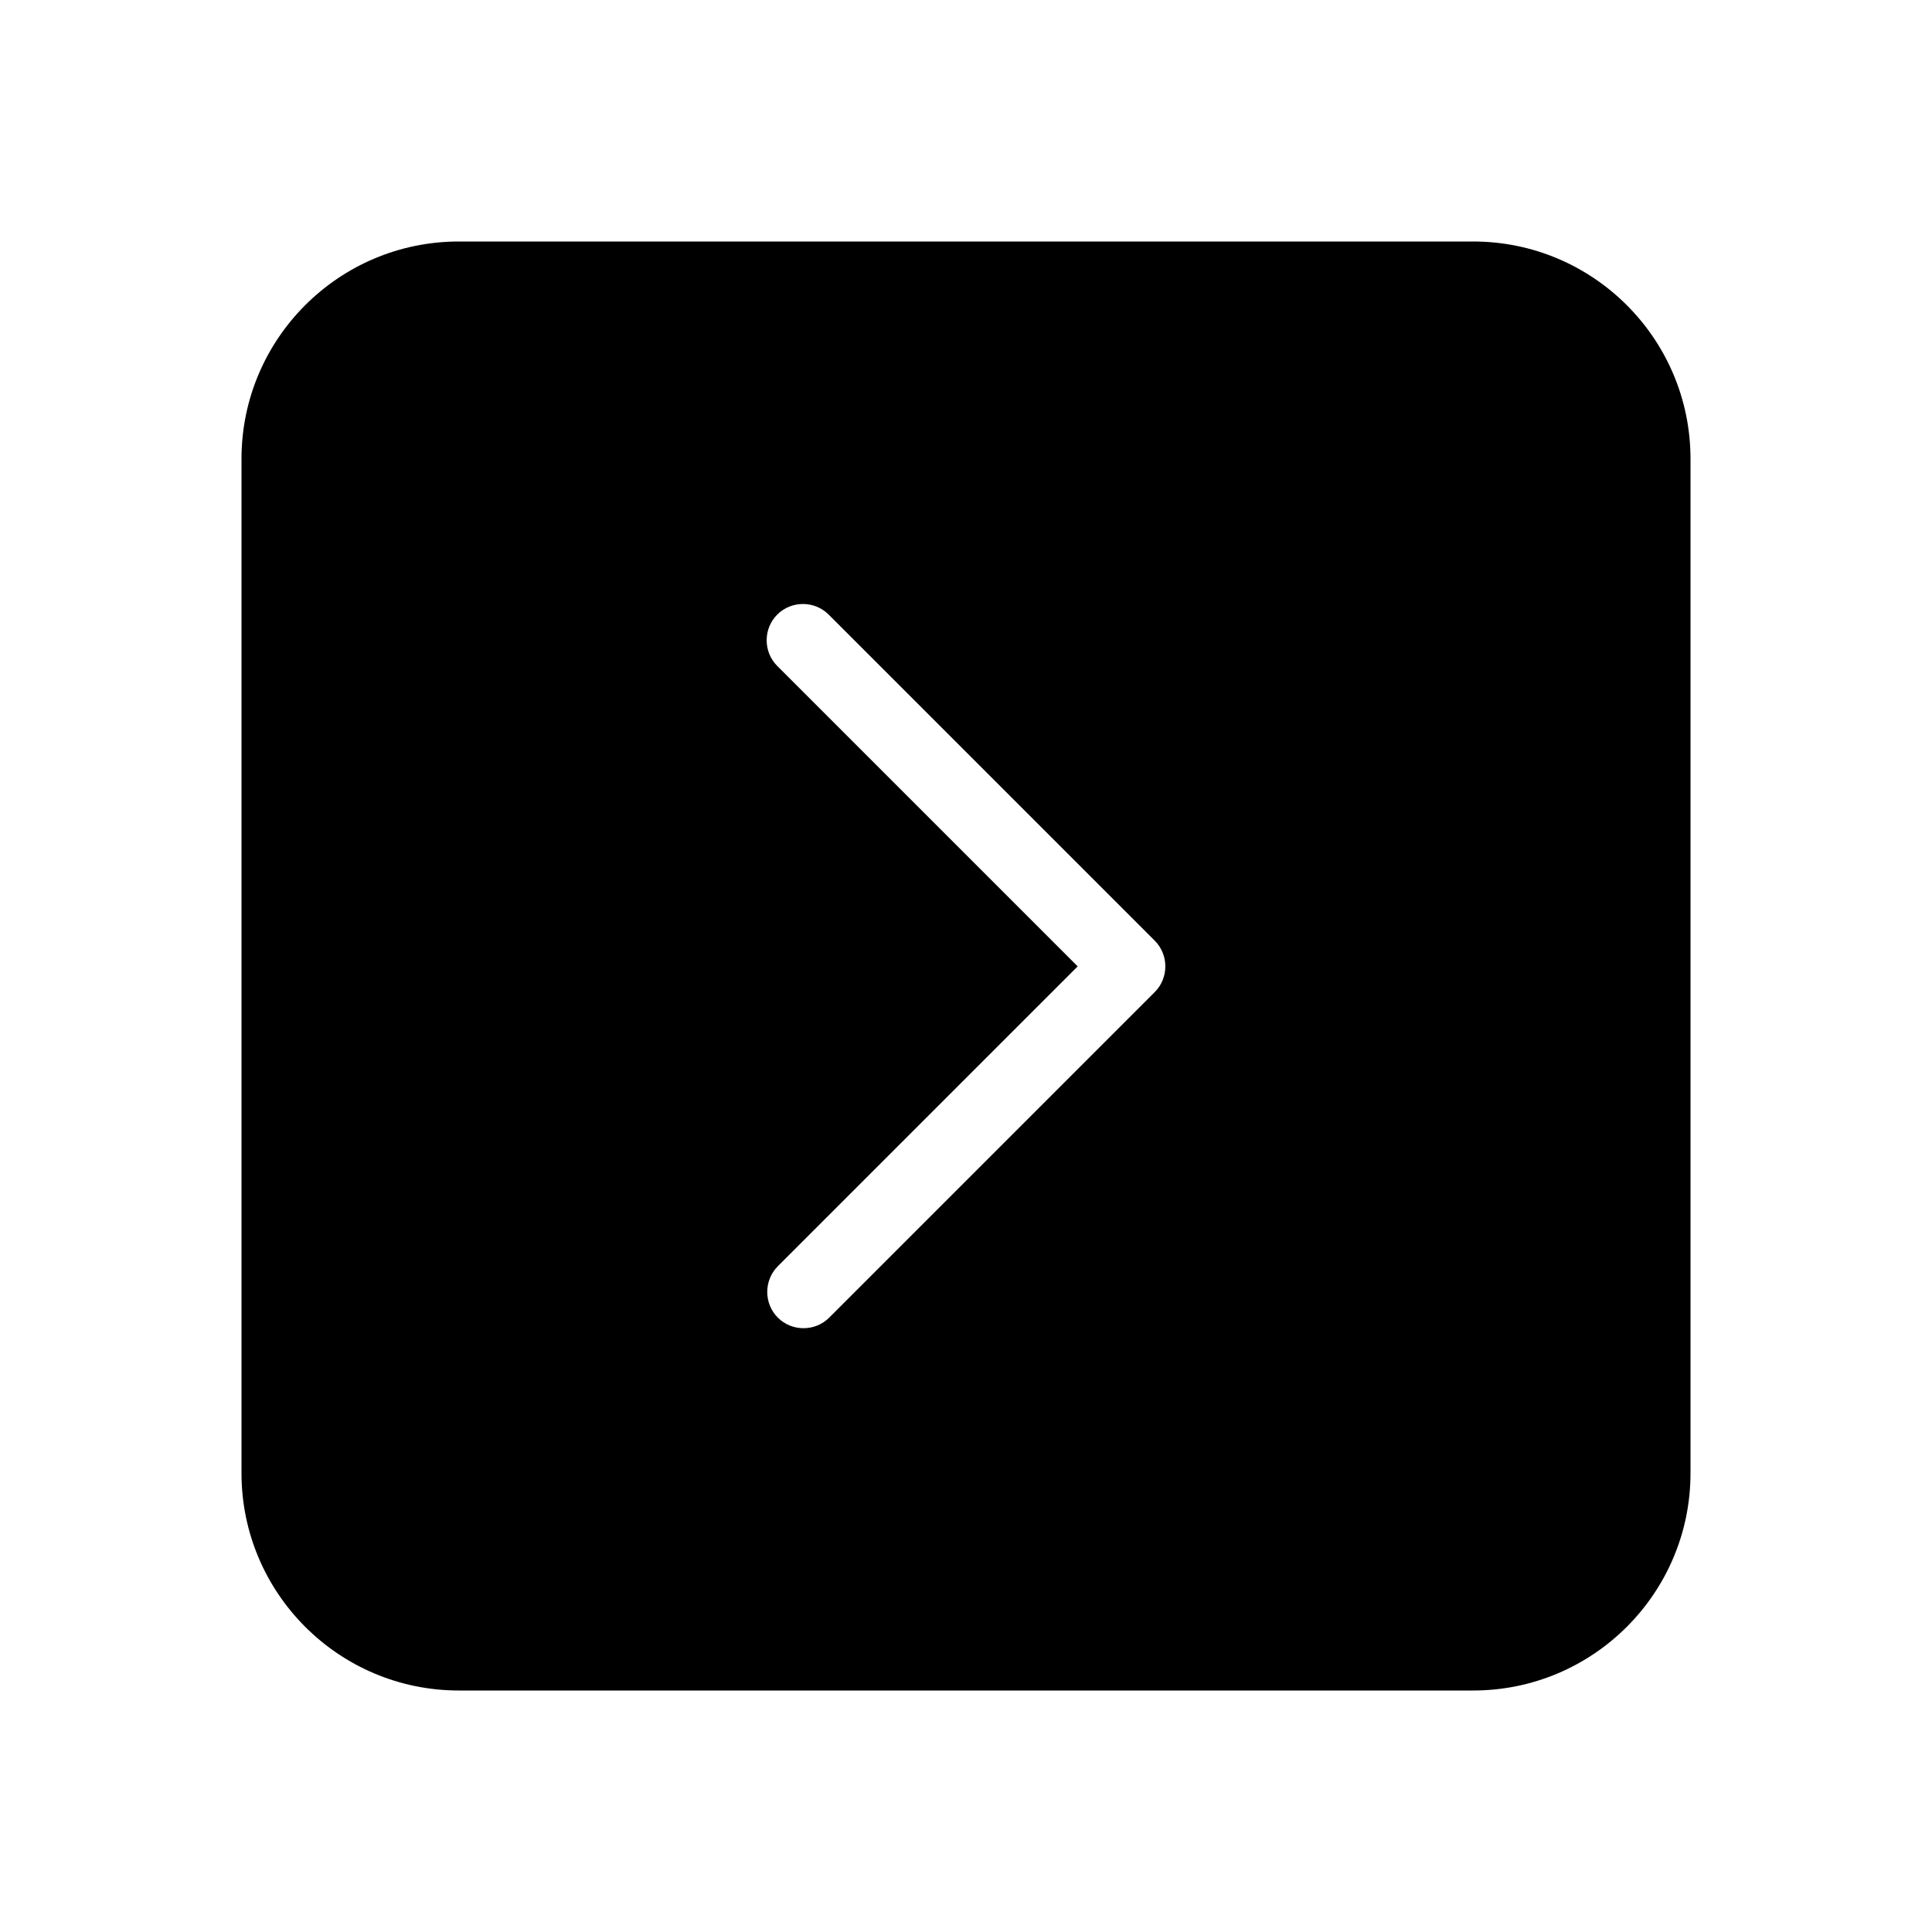<?xml version="1.0" encoding="UTF-8"?>
<svg id="Layer_1" data-name="Layer 1" xmlns="http://www.w3.org/2000/svg" viewBox="0 0 100 100">
  <defs>
    <style>
      .cls-1 {
        fill: #000;
        stroke-width: 0px;
      }
    </style>
  </defs>
  <path class="cls-1" d="M76.25,12.5H23.75c-6.21,0-11.25,5.04-11.25,11.25v52.5c0,6.21,5.04,11.25,11.25,11.25h52.5c6.21,0,11.25-5.04,11.25-11.25V23.75c0-6.21-5.04-11.25-11.25-11.25ZM59.77,51.35l-16.85,16.85c-.73.73-1.93.73-2.66,0s-.73-1.93,0-2.66l15.52-15.52-15.55-15.55c-.73-.73-.73-1.93,0-2.66.73-.73,1.93-.73,2.66,0l16.88,16.88s0,0,0,0h0c.73.73.73,1.93,0,2.66Z"/>
</svg>